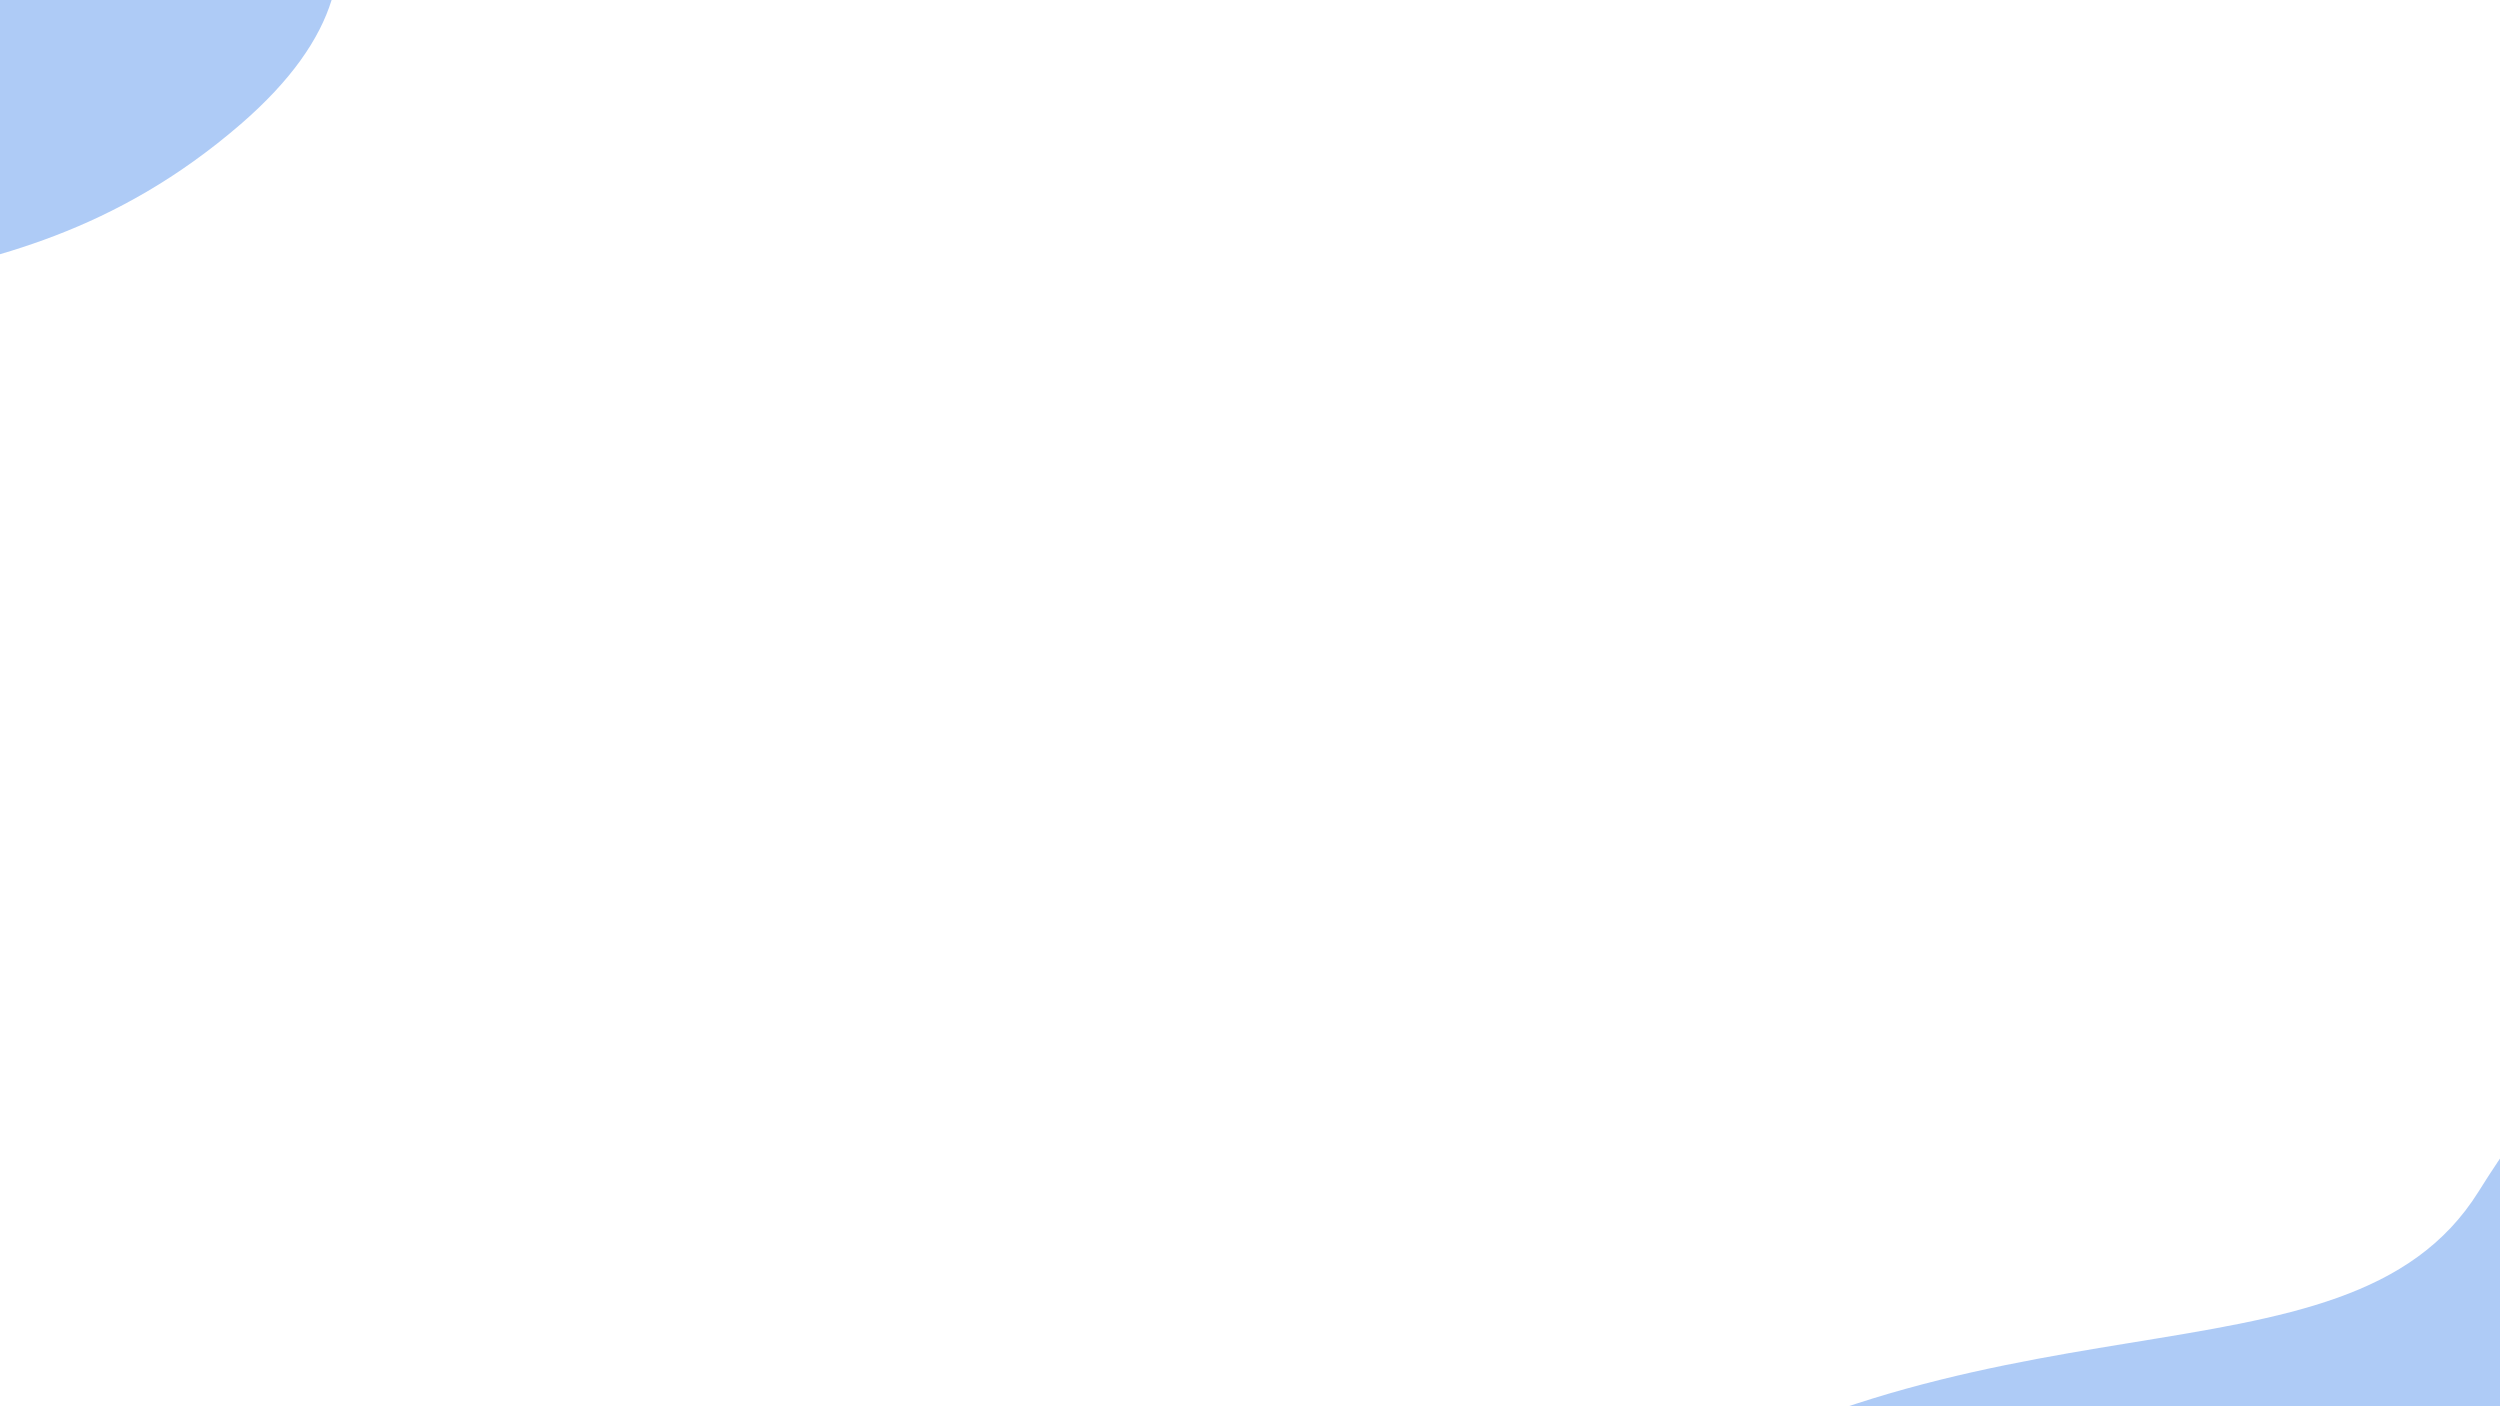<svg width="1920" height="1080" viewBox="0 0 1920 1080" fill="none" xmlns="http://www.w3.org/2000/svg">
<path d="M2084 1517L2084 786.299L2084 736C2057.9 741.182 1985.26 784.287 1903.46 915.246C1801.2 1078.94 1516.81 973.775 1221.23 1178.63C984.766 1342.51 1169.57 1472.49 1291.53 1517L2084 1517Z" fill="#0B63E5" fill-opacity="0.33"/>
<path d="M-382 -182V416.782V458C-364.852 453.753 -317.117 418.431 -263.363 311.115C-196.17 176.97 -9.291 263.152 184.938 95.283C340.321 -39.012 218.885 -145.528 138.743 -182H-382Z" fill="#0B63E5" fill-opacity="0.33"/>
</svg>
